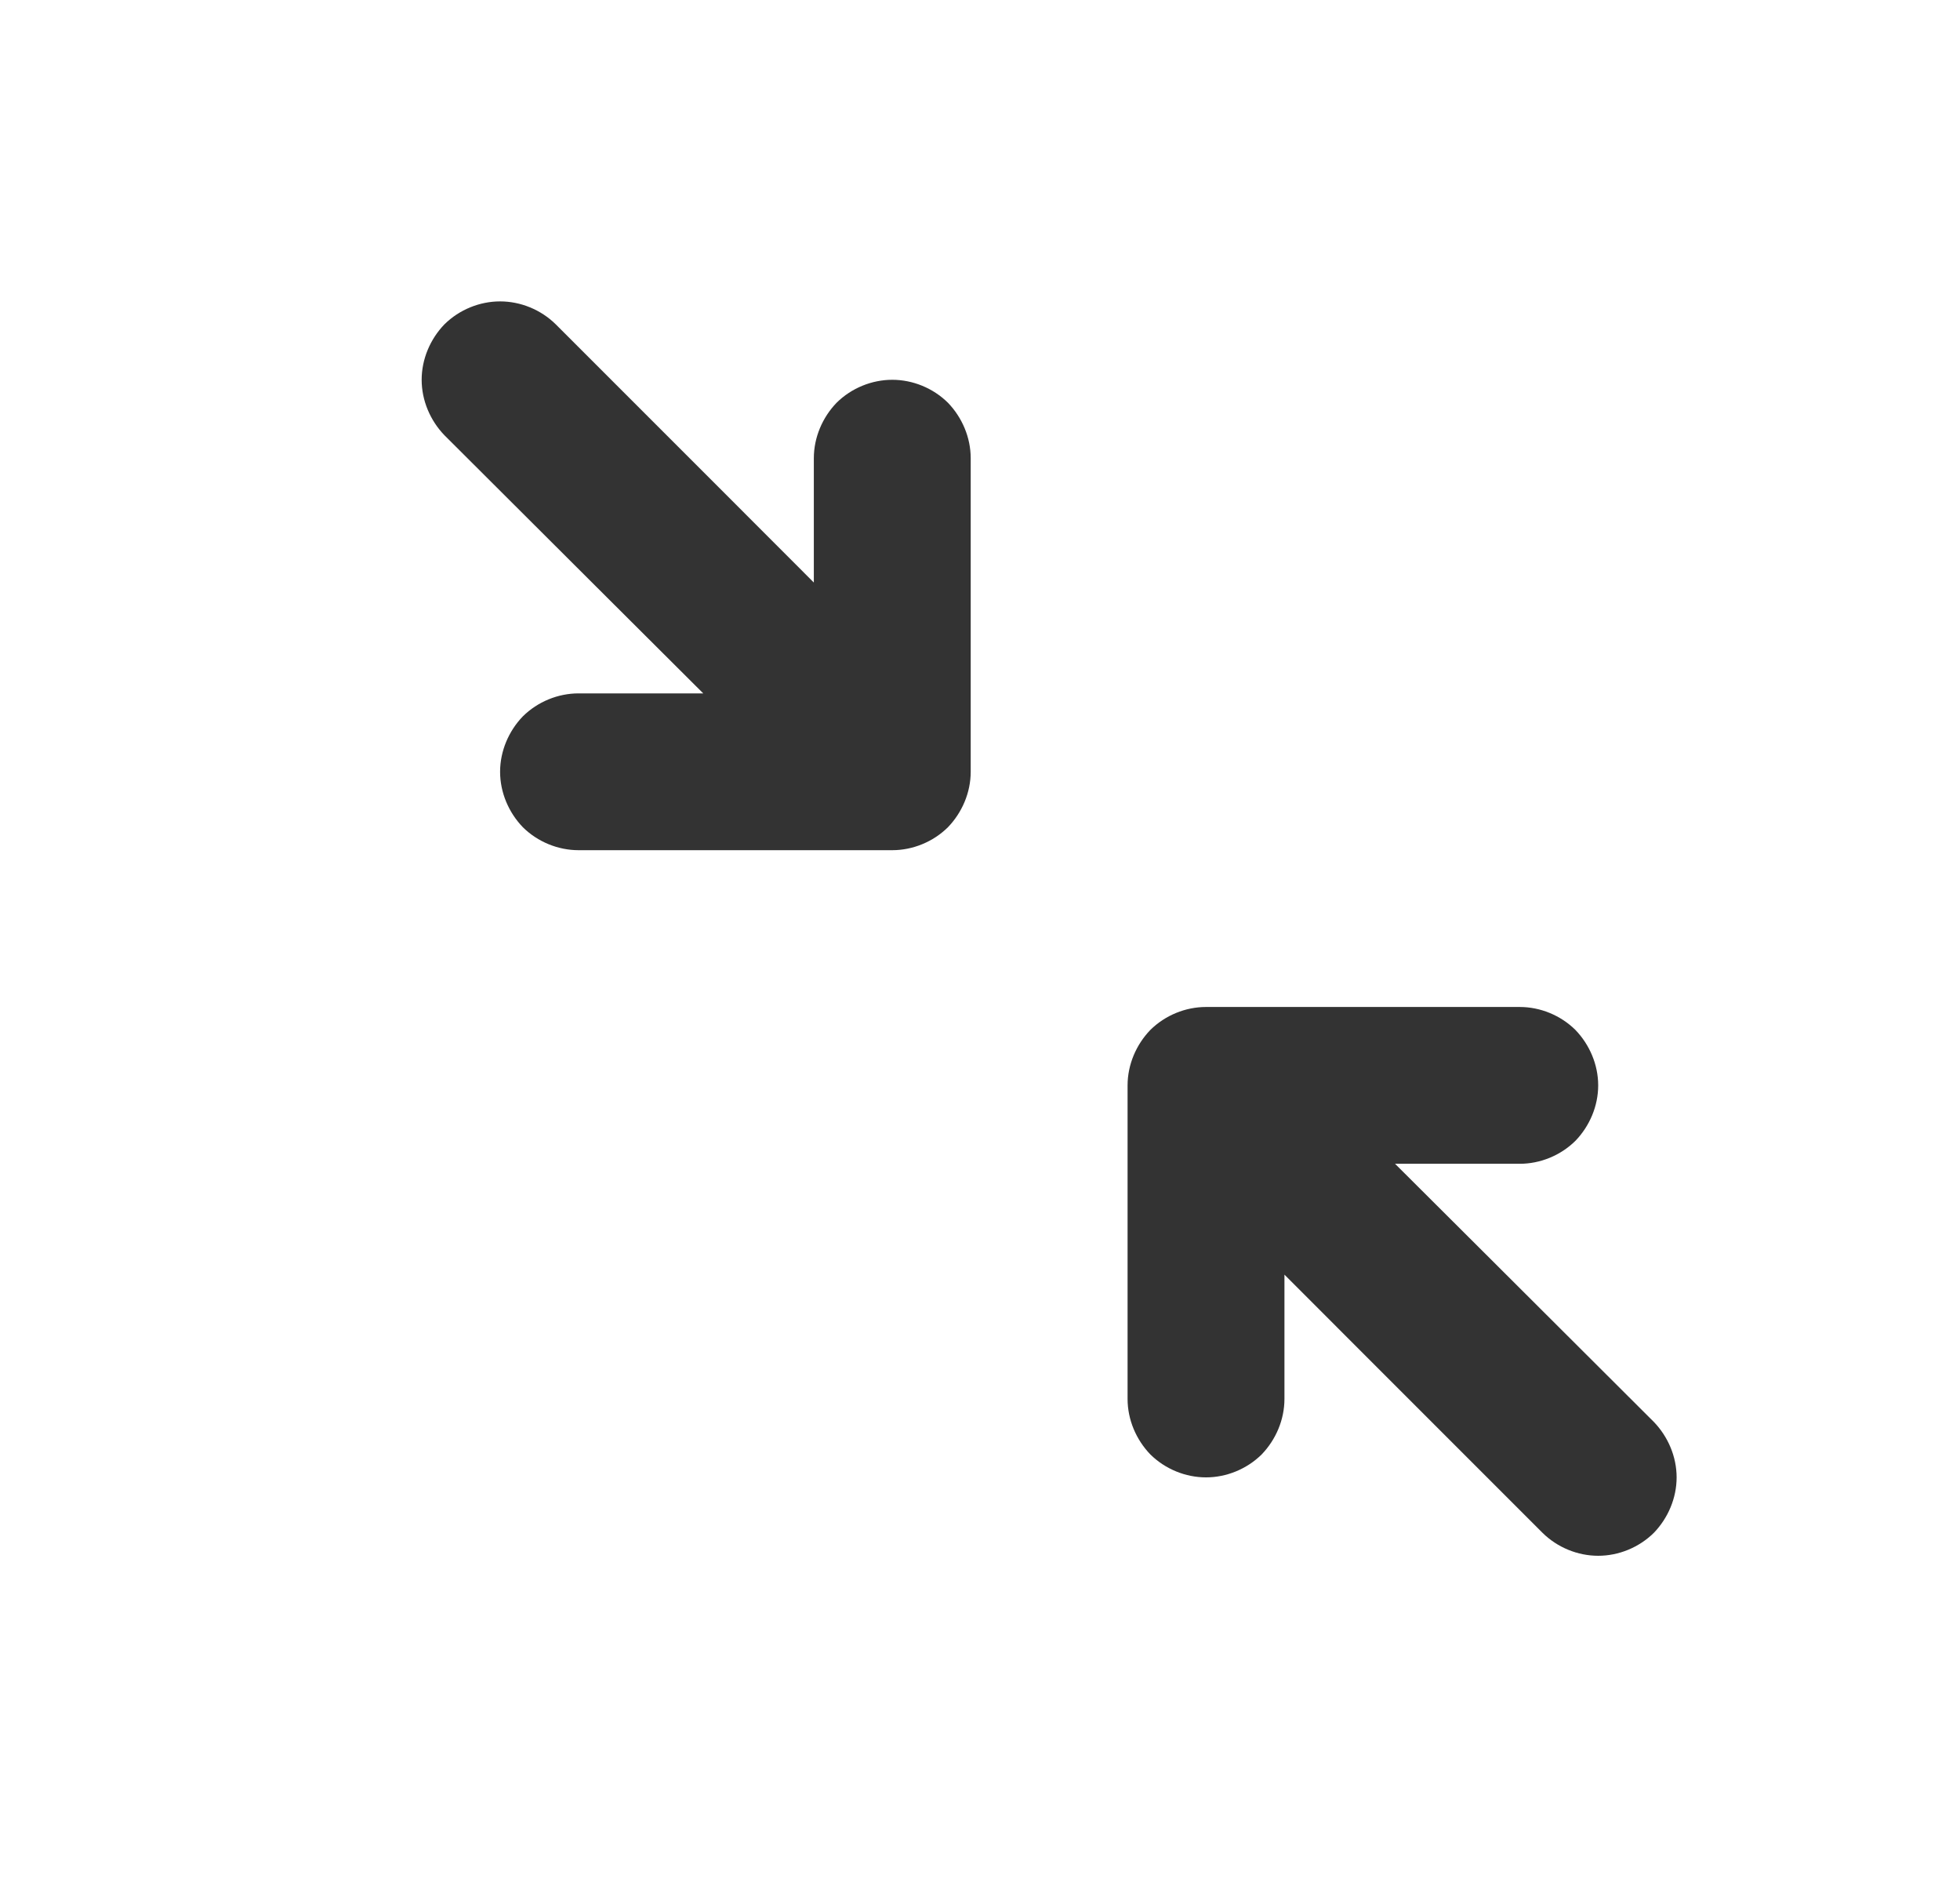 <?xml version="1.0" encoding="UTF-8" standalone="no"?>
<!DOCTYPE svg PUBLIC "-//W3C//DTD SVG 1.1//EN" "http://www.w3.org/Graphics/SVG/1.1/DTD/svg11.dtd">
<svg width="25px" height="24px" version="1.1" xmlns="http://www.w3.org/2000/svg" xmlns:xlink="http://www.w3.org/1999/xlink" xml:space="preserve" xmlns:serif="http://www.serif.com/" style="fill-rule:evenodd;clip-rule:evenodd;stroke-linejoin:round;stroke-miterlimit:1.414;">
    <g transform="matrix(1,0,0,1,-1538,-558)">
        <g id="ui.regular.shrink" transform="matrix(0.801,0,0,0.985,1538.98,558)">
            <rect x="0" y="0" width="29.971" height="24.367" style="fill:none;"/>
            <g transform="matrix(1.249,0,0,1.015,-3115.76,-566.528)">
                <path d="M2514,572C2514,572.265 2513.89,572.52 2513.71,572.707C2513.52,572.895 2513.26,573 2513,573C2512.27,573 2511.41,573 2511.41,573C2511.41,573 2513.56,575.144 2514.71,576.293C2514.89,576.48 2515,576.735 2515,577C2515,577.265 2514.89,577.52 2514.71,577.707C2514.52,577.895 2514.26,578 2514,578C2513.74,578 2513.48,577.895 2513.29,577.707C2512.14,576.558 2510,574.414 2510,574.414C2510,574.414 2510,575.272 2510,576C2510,576.265 2509.89,576.52 2509.71,576.707C2509.52,576.895 2509.26,577 2509,577C2508.74,577 2508.48,576.895 2508.29,576.707C2508.11,576.52 2508,576.265 2508,576C2508,574.89 2508,573.11 2508,572C2508,571.735 2508.11,571.48 2508.29,571.293C2508.48,571.105 2508.74,571 2509,571C2510.11,571 2511.89,571 2513,571C2513.26,571 2513.52,571.105 2513.71,571.293C2513.89,571.48 2514,571.735 2514,572C2514,572 2514,572 2514,572ZM2506,568C2506,568.265 2505.89,568.52 2505.71,568.707C2505.52,568.895 2505.26,569 2505,569C2503.89,569 2502.11,569 2501,569C2500.74,569 2500.48,568.895 2500.29,568.707C2500.11,568.52 2500,568.265 2500,568C2500,567.735 2500.11,567.48 2500.29,567.293C2500.48,567.105 2500.74,567 2501,567C2501.73,567 2502.59,567 2502.59,567C2502.59,567 2500.44,564.856 2499.29,563.707C2499.11,563.52 2499,563.265 2499,563C2499,562.735 2499.11,562.48 2499.29,562.293C2499.48,562.105 2499.74,562 2500,562C2500.26,562 2500.52,562.105 2500.71,562.293C2501.86,563.442 2504,565.586 2504,565.586C2504,565.586 2504,564.728 2504,564C2504,563.735 2504.11,563.48 2504.29,563.293C2504.48,563.105 2504.74,563 2505,563C2505.26,563 2505.52,563.105 2505.71,563.293C2505.89,563.48 2506,563.735 2506,564C2506,565.11 2506,566.89 2506,568Z" style="fill:rgb(51,51,51);"/>
            </g>
        </g>
    </g>
</svg>
